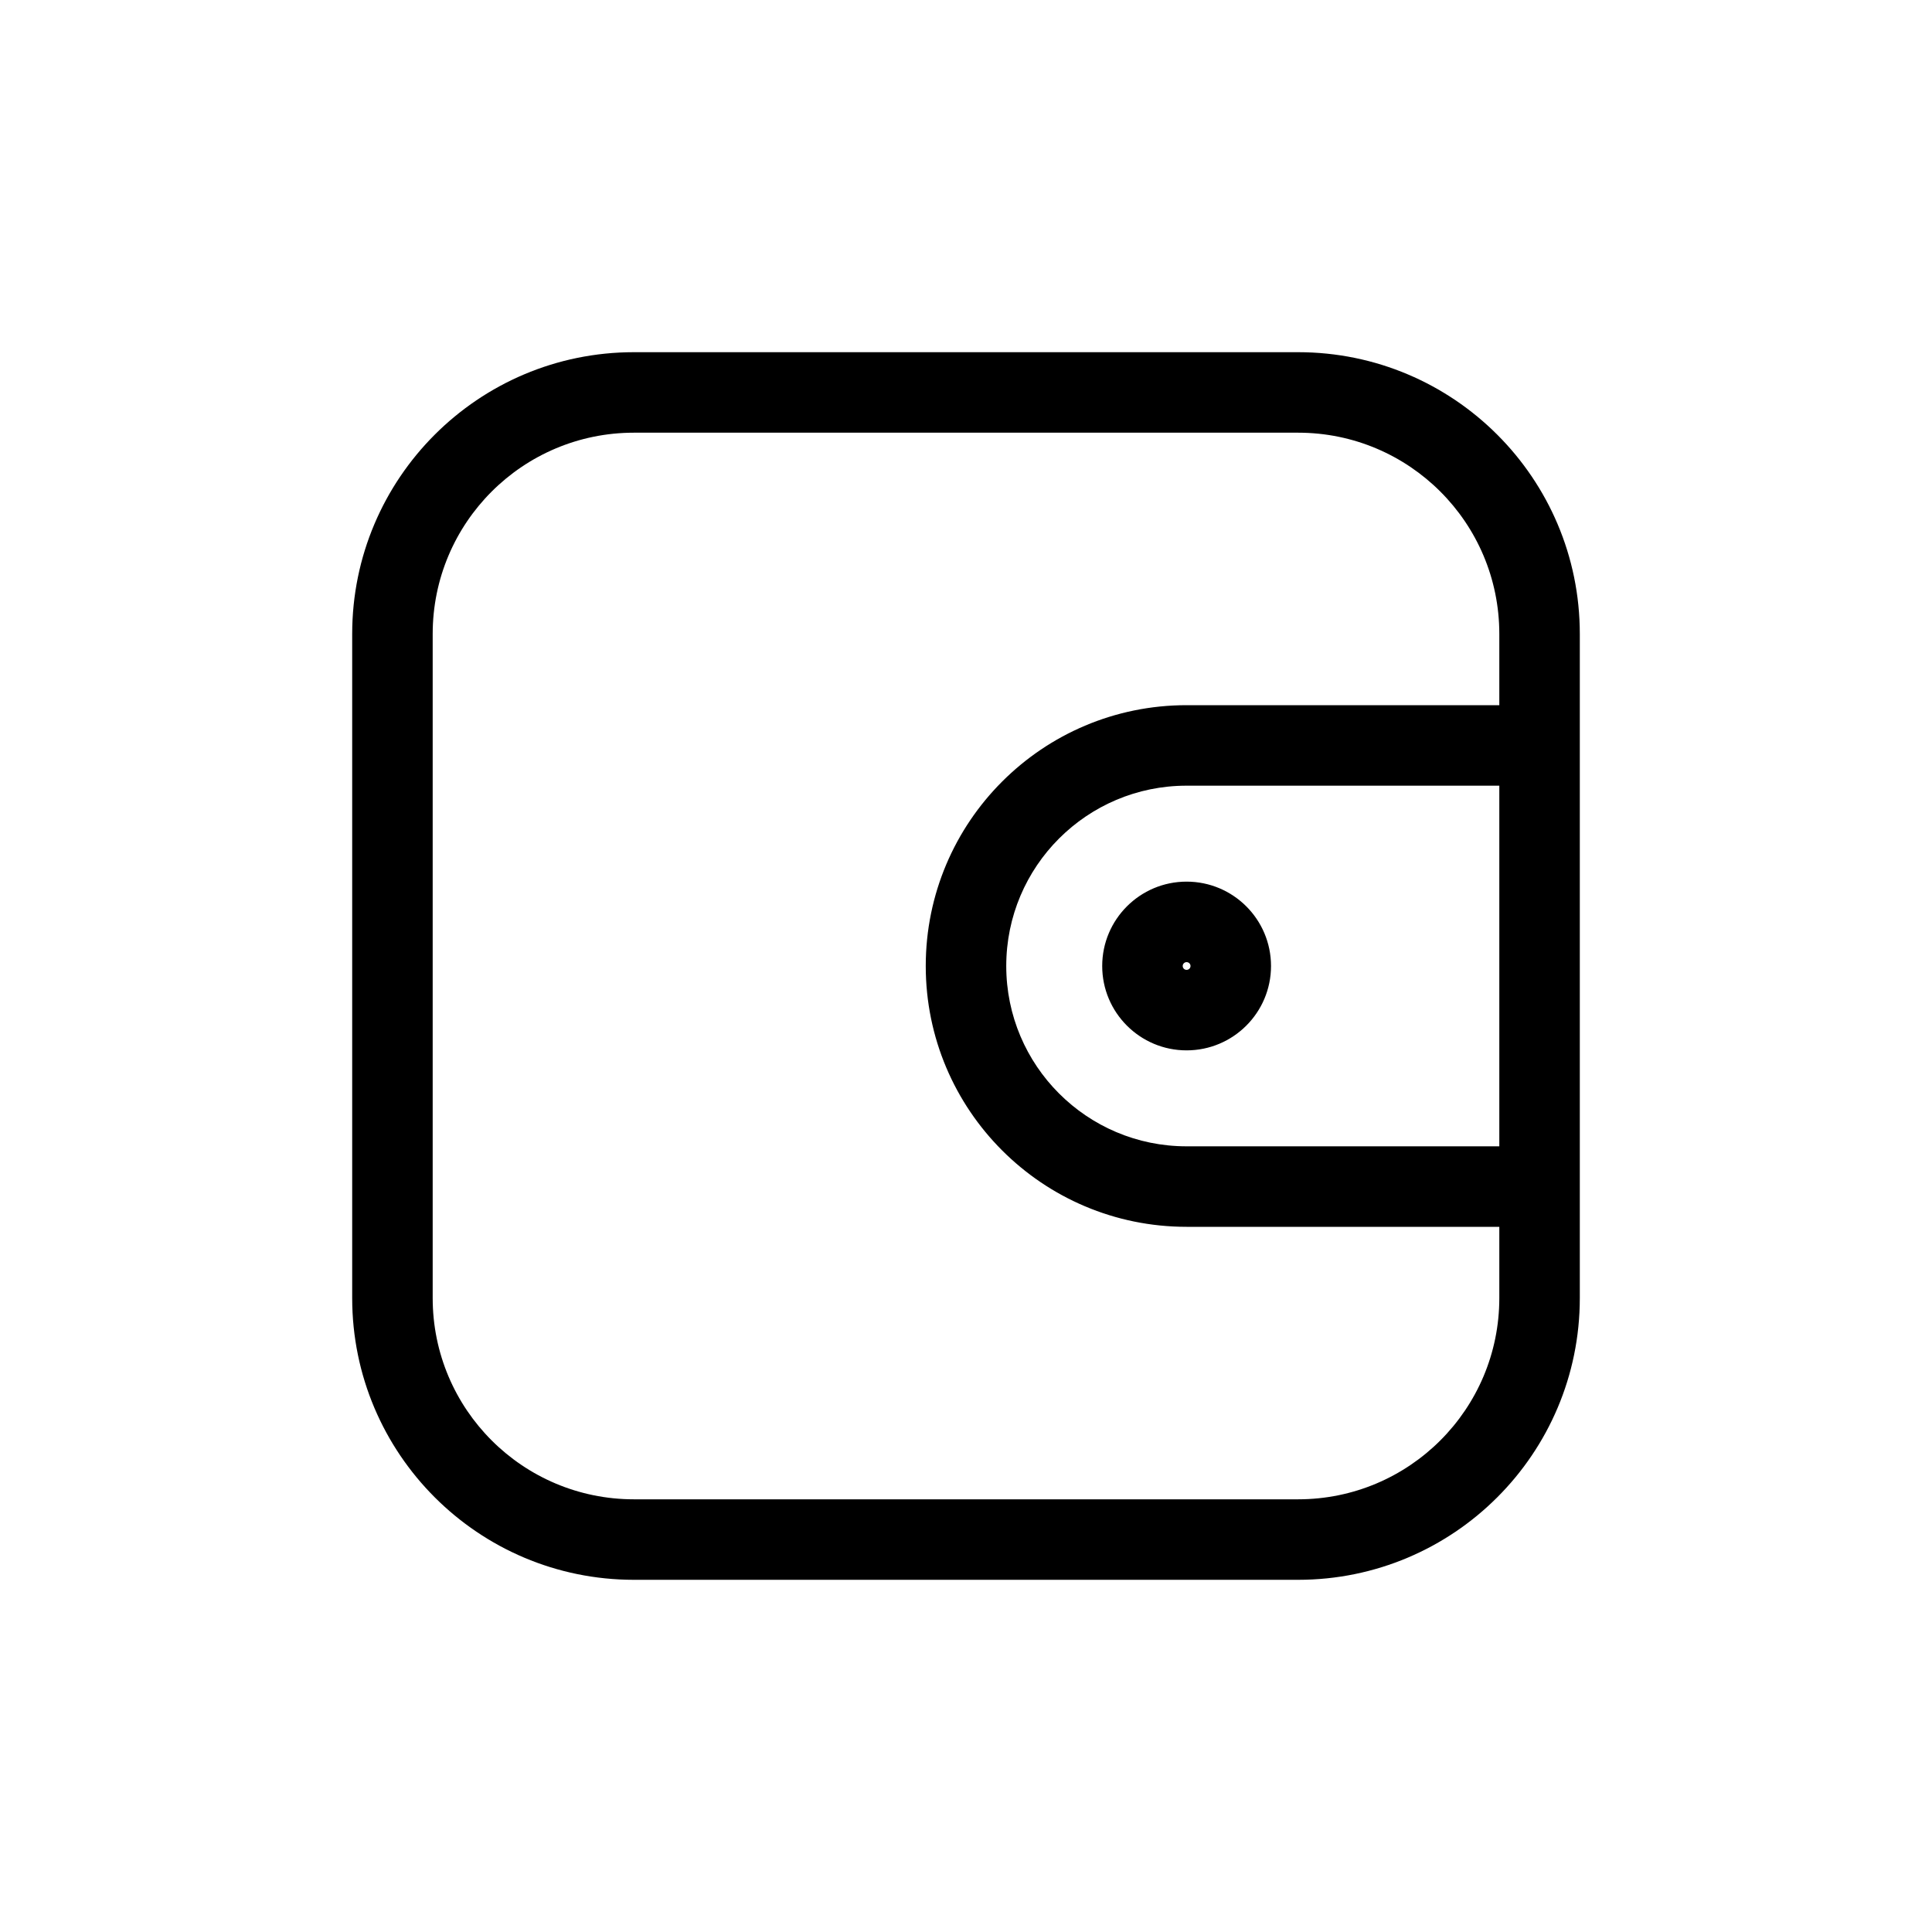 <svg width="24" height="24" viewBox="0 0 24 24" fill="none" xmlns="http://www.w3.org/2000/svg">
<path d="M4.875 7.875H4.375H4.875ZM4.875 16.125H5.375H4.875ZM16.125 19.125V18.625V19.125ZM7.875 19.125V19.625L7.875 19.625L7.875 19.125ZM19.125 7.875H18.625H19.125ZM19.125 16.125H19.625H19.125ZM16.125 4.875L16.125 5.375L16.125 4.875ZM7.875 4.875L7.875 5.375L7.875 4.875ZM19.125 14.74V15.24C19.401 15.24 19.625 15.017 19.625 14.74H19.125ZM14.74 14.74V15.24V14.74ZM19.125 9.26H19.625V8.76L19.125 8.76L19.125 9.26ZM14.74 9.26L14.74 8.76L14.74 9.26ZM14.789 12C14.789 12.027 14.767 12.048 14.74 12.048V13.048C15.319 13.048 15.789 12.579 15.789 12H14.789ZM14.74 12.048C14.714 12.048 14.692 12.027 14.692 12H13.692C13.692 12.579 14.162 13.048 14.74 13.048V12.048ZM14.692 12C14.692 11.973 14.714 11.952 14.74 11.952V10.952C14.162 10.952 13.692 11.421 13.692 12H14.692ZM14.74 11.952C14.767 11.952 14.789 11.973 14.789 12H15.789C15.789 11.421 15.319 10.952 14.74 10.952V11.952ZM4.375 7.875L4.375 16.125H5.375L5.375 7.875H4.375ZM16.125 18.625L7.875 18.625L7.875 19.625L16.125 19.625V18.625ZM18.625 7.875V16.125H19.625V7.875H18.625ZM16.125 4.375L7.875 4.375L7.875 5.375L16.125 5.375L16.125 4.375ZM19.625 7.875C19.625 5.942 18.058 4.375 16.125 4.375L16.125 5.375C17.506 5.375 18.625 6.494 18.625 7.875H19.625ZM5.375 7.875C5.375 6.494 6.494 5.375 7.875 5.375L7.875 4.375C5.942 4.375 4.375 5.942 4.375 7.875H5.375ZM4.375 16.125C4.375 18.058 5.942 19.625 7.875 19.625V18.625C6.494 18.625 5.375 17.506 5.375 16.125H4.375ZM16.125 19.625C18.058 19.625 19.625 18.058 19.625 16.125L18.625 16.125C18.625 17.506 17.506 18.625 16.125 18.625V19.625ZM19.125 14.24L14.74 14.24V15.24L19.125 15.24V14.24ZM18.625 9.26V14.74H19.625V9.26H18.625ZM19.125 8.76L14.74 8.76L14.74 9.76L19.125 9.76L19.125 8.76ZM12.5 12C12.5 10.763 13.503 9.76 14.74 9.76L14.74 8.76C12.951 8.76 11.5 10.21 11.5 12L12.5 12ZM11.5 12C11.5 13.79 12.951 15.24 14.74 15.24V14.24C13.503 14.24 12.5 13.237 12.5 12L11.5 12Z" fill="black"/>
</svg>
